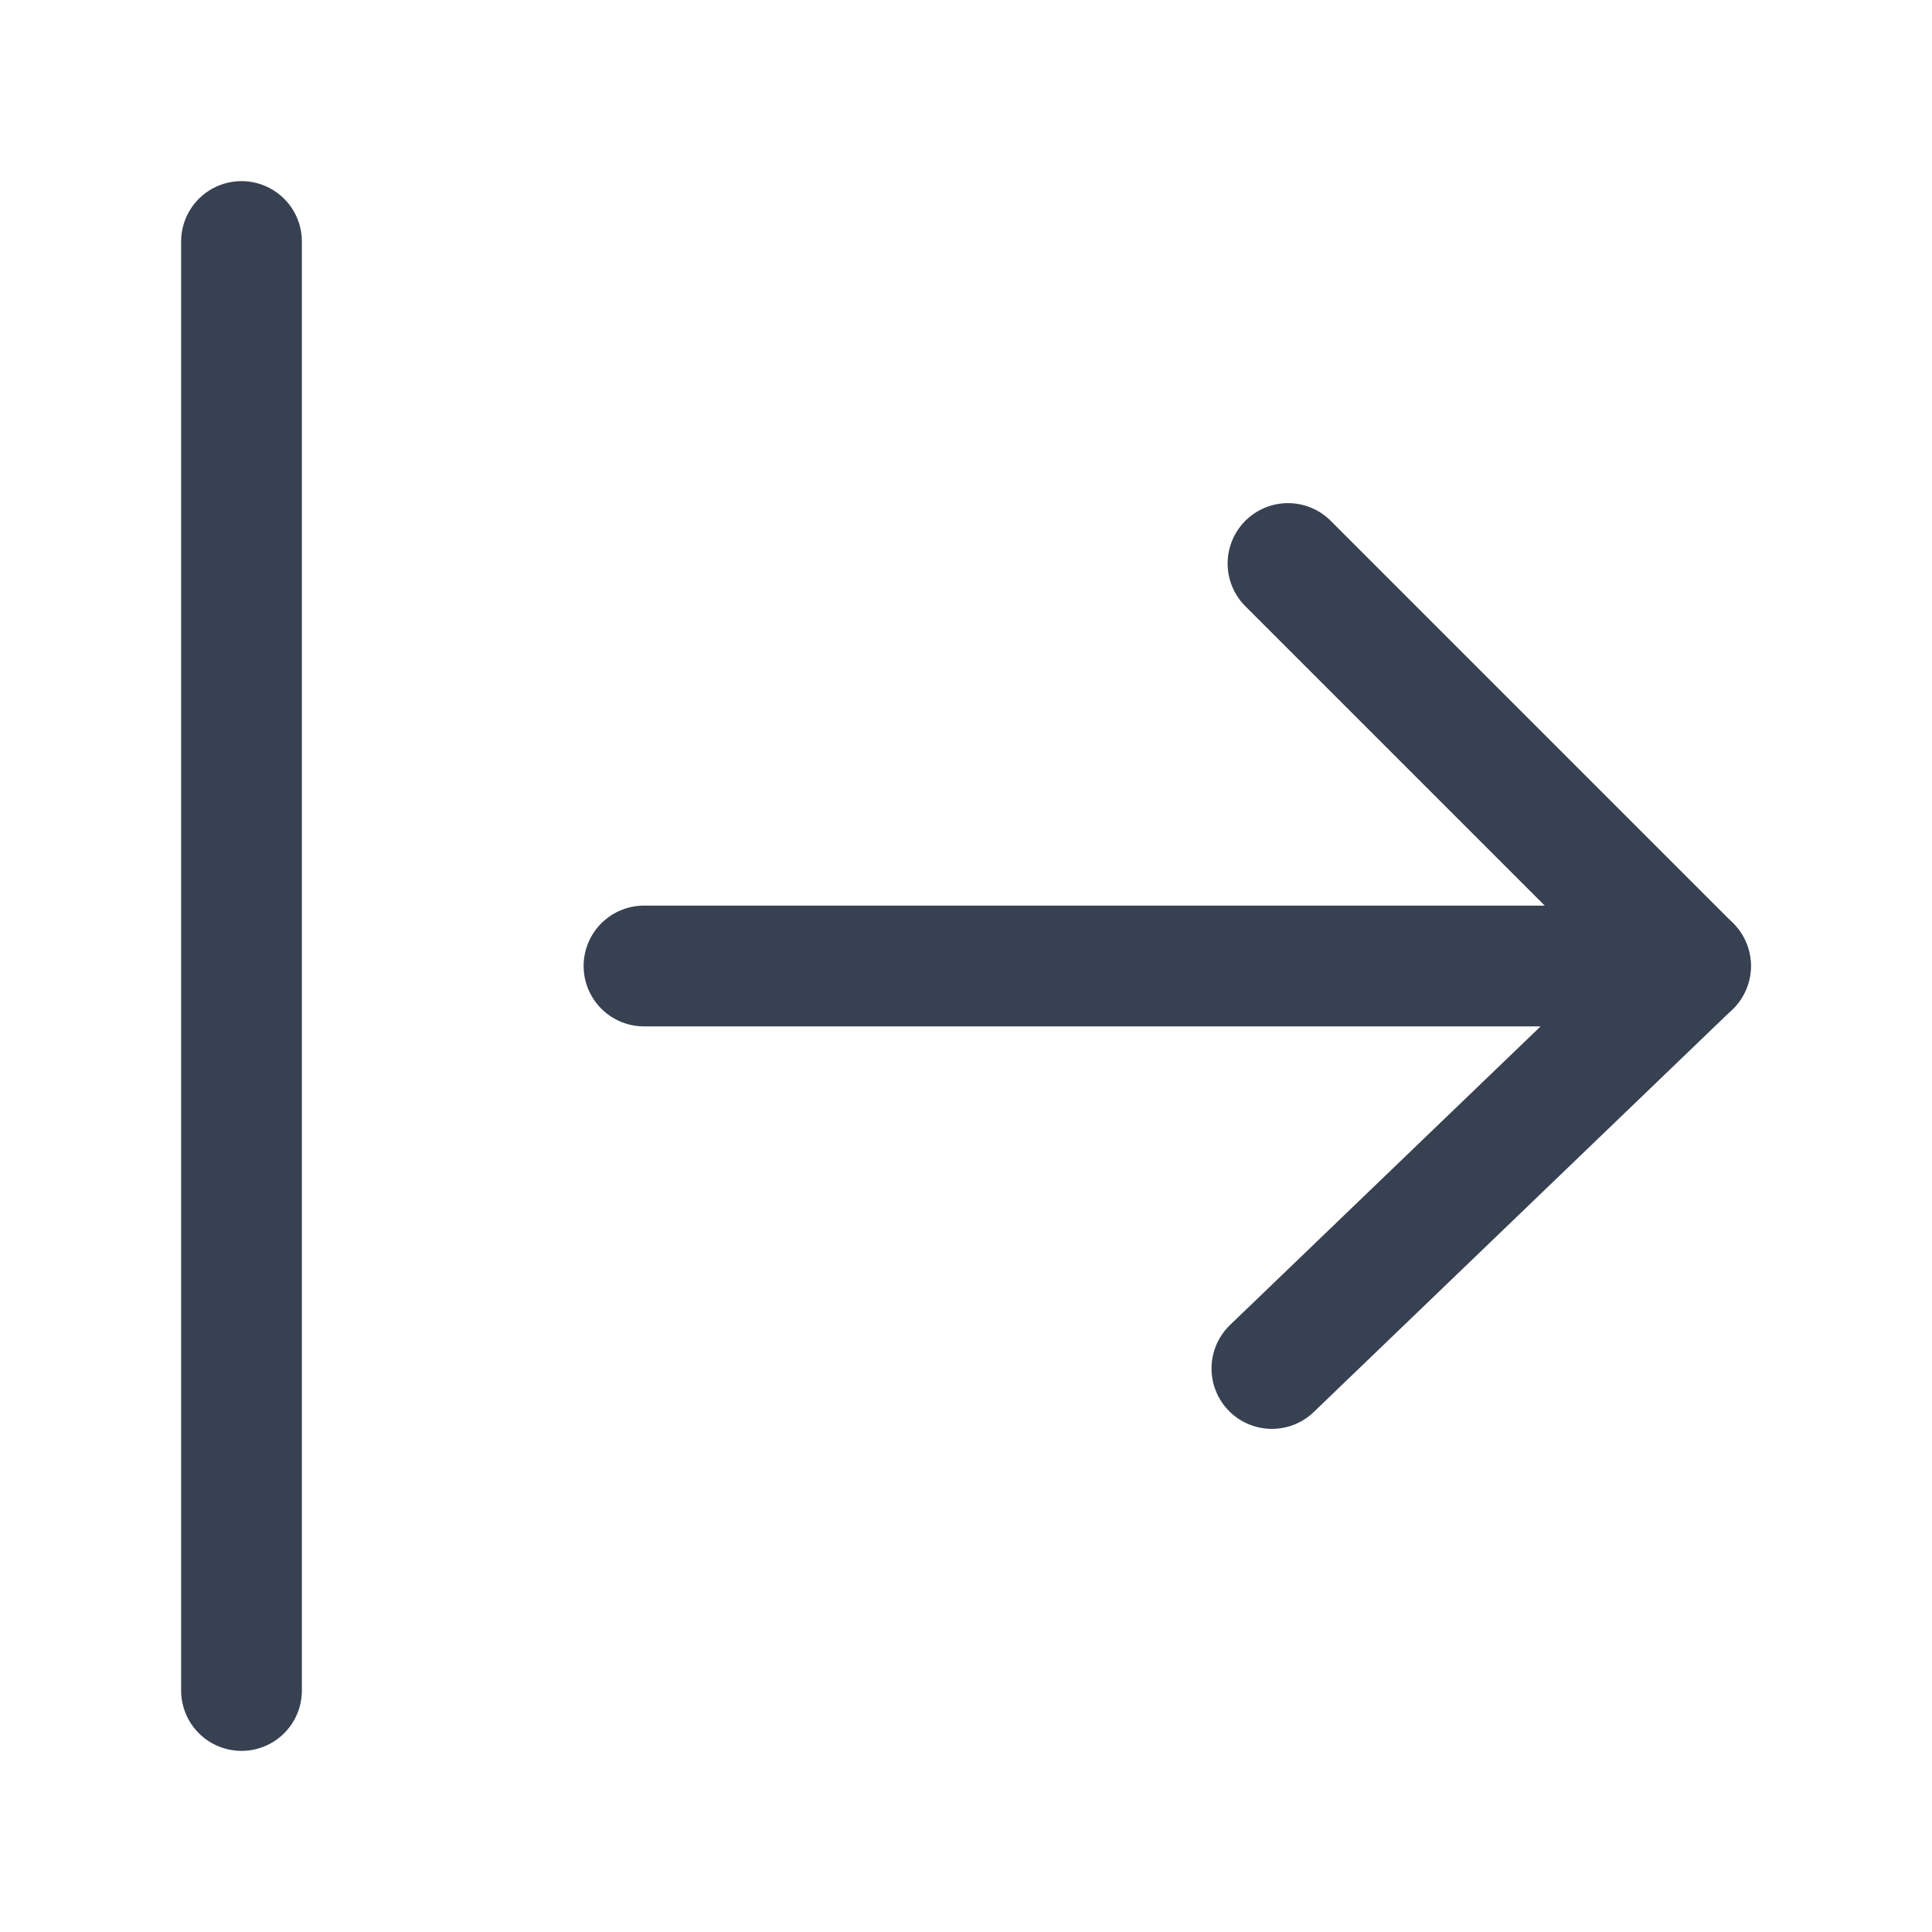 <svg width="24" height="24" viewBox="0 0 24 24" fill="none" xmlns="http://www.w3.org/2000/svg">
<path d="M3 21L3 3" stroke="#374151" stroke-width="1.5" stroke-linecap="round" stroke-linejoin="round"/>
<path d="M8 12L21 12L15.8 17" stroke="#374151" stroke-width="1.5" stroke-linecap="round" stroke-linejoin="round"/>
<path d="M21 12L16 7" stroke="#374151" stroke-width="1.5" stroke-linecap="round" stroke-linejoin="round"/>
</svg>
